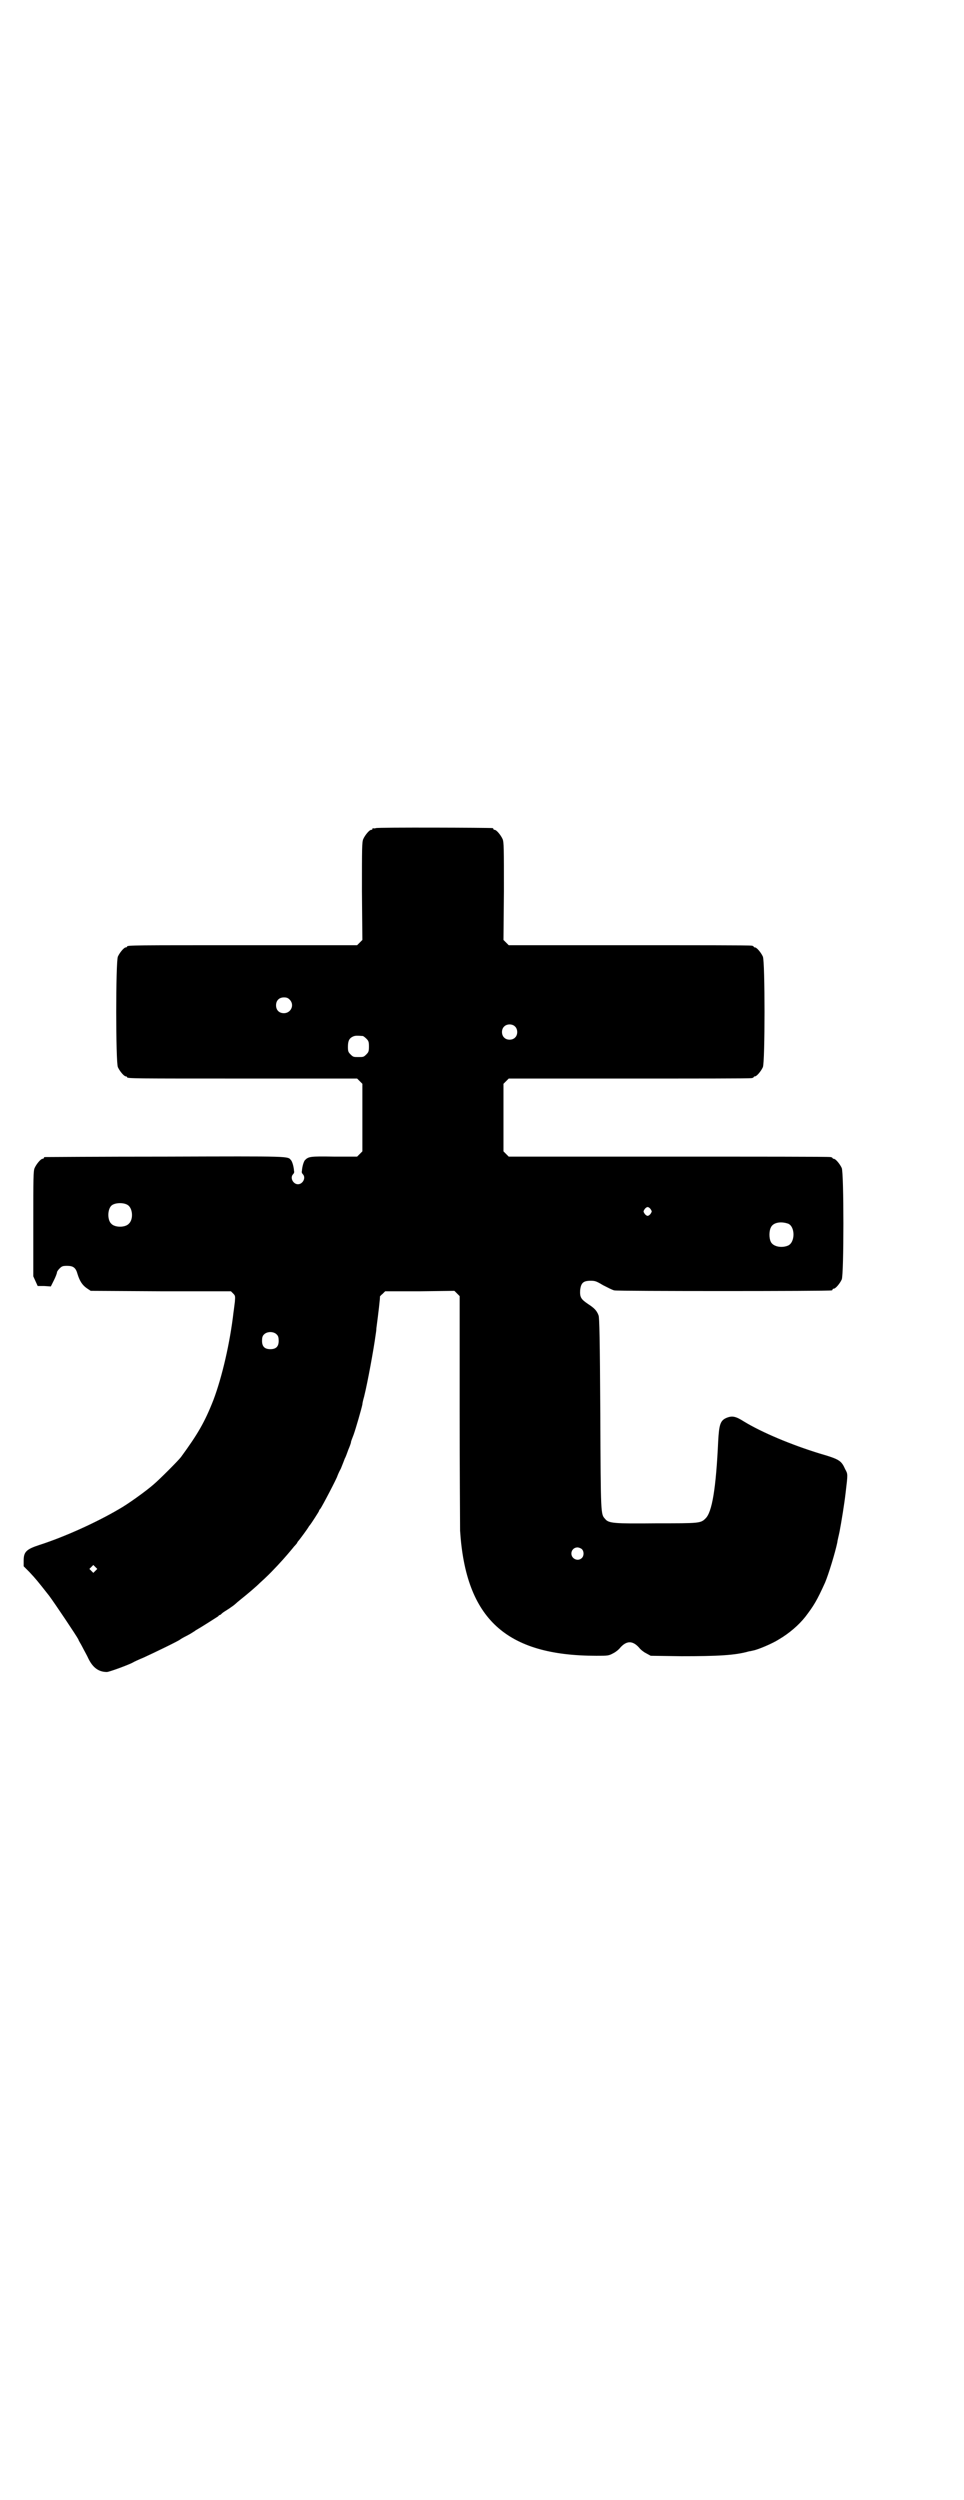 <?xml version="1.0" standalone="no"?>
<!DOCTYPE svg PUBLIC "-//W3C//DTD SVG 20010904//EN"
 "http://www.w3.org/TR/2001/REC-SVG-20010904/DTD/svg10.dtd">
<svg version="1.0" xmlns="http://www.w3.org/2000/svg"
 width="1100pt" height="2850pt" viewBox="0 0 1100 2850"
 preserveAspectRatio="xMidYMid meet">
<g transform="translate(0,2850) scale(0.5,-0.5)"
fill="#000000" stroke="none">
<path d="M858 3812 c-3 -1 -6 -1 -7 0 0 0 -1 0 -1 -2 0 -1 -1 -2 -3 -2 -4 0
-14 -12 -18 -21 -3 -7 -3 -21 -3 -119 l1 -111 -6 -6 -6 -6 -257 0 c-251 0
-268 0 -268 -3 0 -1 -1 -2 -3 -2 -4 0 -14 -12 -18 -21 -5 -11 -5 -241 0 -252
4 -9 14 -21 18 -21 2 0 3 -1 3 -2 0 -3 17 -3 268 -3 l257 0 6 -6 6 -6 0 -77 0
-77 -6 -6 -6 -6 -53 0 c-55 1 -58 0 -66 -8 -2 -2 -4 -8 -5 -12 -1 -4 -2 -10
-2 -13 -1 -2 0 -5 2 -7 8 -8 0 -23 -11 -23 -11 0 -19 15 -11 23 2 2 3 5 2 7 0
3 -1 9 -2 13 -1 4 -3 10 -5 12 -8 9 5 9 -286 8 -150 0 -274 -1 -275 -1 -2 0
-3 -1 -3 -2 0 -1 -1 -2 -3 -2 -4 0 -14 -12 -18 -21 -3 -7 -3 -22 -3 -127 l0
-120 5 -11 5 -11 15 0 15 -1 7 14 c4 8 7 16 7 18 0 2 3 6 6 9 5 5 7 6 17 6 14
0 20 -4 24 -19 5 -16 11 -25 21 -32 l9 -6 160 -1 160 0 5 -5 c5 -5 5 -6 4 -19
-1 -7 -2 -17 -3 -23 -8 -70 -26 -148 -46 -201 -20 -51 -36 -78 -74 -130 -6 -8
-49 -51 -62 -62 -17 -15 -60 -46 -80 -57 -51 -30 -124 -63 -180 -81 -31 -10
-37 -16 -37 -36 l0 -13 13 -13 c15 -16 19 -21 45 -54 12 -16 63 -92 67 -100 0
-2 5 -9 9 -17 4 -8 11 -20 14 -27 10 -20 23 -30 42 -30 5 0 49 16 60 22 1 1
12 6 24 11 22 10 80 38 83 41 1 1 8 5 16 9 8 4 15 9 17 10 1 1 4 3 6 4 9 5 45
28 48 30 1 2 3 3 4 3 1 0 3 2 5 4 2 2 9 6 15 10 6 4 13 9 15 11 2 2 8 7 13 11
15 12 34 28 43 37 2 2 9 8 14 13 14 13 38 39 49 52 5 6 12 14 15 18 4 4 7 8 7
8 0 1 2 4 4 6 4 5 19 25 23 32 1 2 3 3 3 4 2 2 20 30 20 31 0 1 1 3 3 5 4 5
39 72 39 75 0 0 3 8 8 17 4 10 8 20 9 23 2 3 5 12 8 20 3 7 6 15 6 17 0 2 3 9
6 17 5 14 18 59 20 69 0 3 2 11 4 18 8 32 22 109 26 139 1 6 2 13 2 17 4 30 9
71 8 72 0 0 2 3 6 6 l6 6 79 0 79 1 6 -6 6 -6 0 -256 c0 -141 1 -266 1 -279
13 -201 105 -285 311 -285 27 0 28 0 39 6 6 3 13 9 15 12 15 17 29 17 44 0 2
-3 9 -9 15 -12 l11 -6 70 -1 c83 0 123 2 154 11 1 0 6 1 10 2 11 2 44 16 58
25 24 14 46 33 61 52 19 25 26 36 45 78 8 19 23 68 28 92 0 3 3 14 5 24 4 21
11 63 14 90 5 42 5 41 -1 52 -9 20 -13 23 -58 36 -65 20 -132 48 -173 73 -19
12 -27 14 -41 8 -13 -6 -16 -15 -18 -53 -5 -108 -14 -162 -29 -176 -11 -11
-14 -11 -111 -11 -99 -1 -110 0 -118 10 -10 11 -10 7 -11 239 -1 171 -2 220
-4 225 -4 11 -10 17 -24 26 -16 11 -19 15 -18 32 2 16 7 21 24 21 10 0 13 -1
28 -10 10 -5 21 -11 26 -12 8 -2 488 -2 496 0 1 0 2 1 2 2 0 1 1 2 3 2 4 0 14
12 18 21 5 11 5 243 0 254 -4 9 -14 21 -18 21 -2 0 -3 1 -3 2 0 0 -2 2 -5 2
-4 1 -170 1 -370 1 l-364 0 -6 6 -6 6 0 77 0 77 6 6 6 6 274 0 c151 0 276 0
280 1 3 0 5 2 5 2 0 1 1 2 3 2 4 0 14 12 18 21 5 11 5 241 0 252 -4 9 -14 21
-18 21 -2 0 -3 1 -3 2 0 0 -2 2 -5 2 -4 1 -129 1 -280 1 l-274 0 -6 6 -6 6 1
111 c0 98 0 112 -3 119 -4 9 -14 21 -18 21 -2 0 -3 1 -3 2 0 1 -1 2 -2 2 -7 1
-262 2 -266 0z m-197 -391 c12 -12 3 -31 -13 -31 -11 0 -18 7 -18 18 0 11 7
18 18 18 6 0 9 -1 13 -5z m514 -61 c7 -6 7 -19 1 -25 -6 -7 -19 -7 -25 -1 -7
6 -7 19 -1 25 6 7 19 7 25 1z m-347 -22 c1 0 5 -3 8 -6 5 -5 6 -7 6 -18 0 -11
-1 -13 -6 -18 -6 -6 -7 -6 -18 -6 -11 0 -12 0 -18 6 -5 5 -6 7 -6 17 0 14 3
20 12 24 5 2 8 2 22 1z m-537 -385 c12 -7 14 -33 3 -43 -8 -9 -32 -9 -40 0 -9
8 -9 32 0 41 7 7 27 8 37 2z m1194 -10 c3 -5 3 -5 0 -10 -2 -3 -5 -5 -7 -5 -2
0 -5 2 -7 5 -3 5 -3 5 0 10 2 3 5 5 7 5 2 0 5 -2 7 -5z m314 -33 c16 -7 16
-43 -1 -50 -15 -6 -34 -2 -39 9 -4 8 -4 24 0 32 5 12 23 15 40 9z m-1167 -253
c3 -3 4 -7 4 -14 0 -13 -6 -19 -19 -19 -13 0 -19 6 -19 19 0 7 1 11 4 14 7 8
23 8 30 0z m696 -489 c5 -5 5 -15 0 -20 -9 -9 -24 -2 -24 10 0 8 6 14 14 14 3
0 8 -2 10 -4z m-1110 -49 l-5 -5 -4 4 -5 5 4 4 5 5 4 -4 5 -5 -4 -4z"/>
</g>
</svg>
